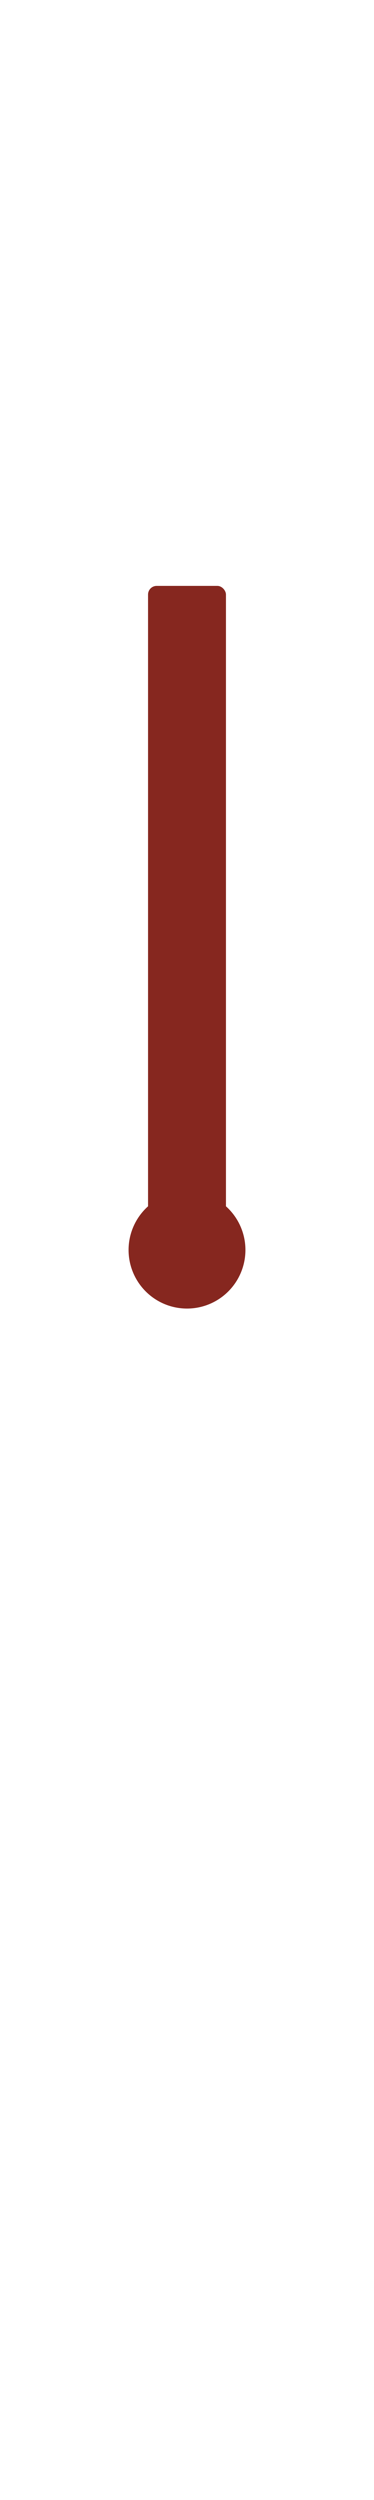 <?xml version="1.0" encoding="UTF-8" standalone="no"?>
<!-- Created with Inkscape (http://www.inkscape.org/) -->

<svg
   xmlns:dc="http://purl.org/dc/elements/1.1/"
   xmlns:cc="http://creativecommons.org/ns#"
   xmlns:rdf="http://www.w3.org/1999/02/22-rdf-syntax-ns#"
   xmlns:svg="http://www.w3.org/2000/svg"
   xmlns="http://www.w3.org/2000/svg"
   xmlns:sodipodi="http://sodipodi.sourceforge.net/DTD/sodipodi-0.dtd"
   xmlns:inkscape="http://www.inkscape.org/namespaces/inkscape"
   width="48"
   height="320"
   viewBox="0 0 48 320"
   id="svg4203"
   version="1.1"
   inkscape:version="0.91 r13725"
   sodipodi:docname="hour.svg">
  <defs
     id="defs4205" />
  <sodipodi:namedview
     id="base"
     pagecolor="#ffffff"
     bordercolor="#666666"
     borderopacity="1.0"
     inkscape:pageopacity="0.0"
     inkscape:pageshadow="2"
     inkscape:zoom="1.4"
     inkscape:cx="-78.381806"
     inkscape:cy="220.47535"
     inkscape:document-units="px"
     inkscape:current-layer="layer1"
     showgrid="false"
     units="px"
     showguides="true"
     inkscape:guide-bbox="true"
     inkscape:window-width="1440"
     inkscape:window-height="876"
     inkscape:window-x="1440"
     inkscape:window-y="24"
     inkscape:window-maximized="1">
    <sodipodi:guide
       position="24,160"
       orientation="1,0"
       id="guide4751"
       inkscape:label=""
       inkscape:color="rgb(0,0,255)" />
    <sodipodi:guide
       position="24,160"
       orientation="0,1"
       id="guide4753"
       inkscape:label=""
       inkscape:color="rgb(0,0,255)" />
    <sodipodi:guide
       position="24,245"
       orientation="0,1"
       id="guide4755"
       inkscape:label=""
       inkscape:color="rgb(0,0,255)" />
  </sodipodi:namedview>
  <g
     inkscape:label="Camada 1"
     inkscape:groupmode="layer"
     id="layer1"
     transform="translate(0,-732.362)">
    <g
       id="g4773"
       style="fill:#86271f;fill-opacity:1">
      <circle
         r="7.5"
         cy="892.362"
         cx="24"
         id="path4148"
         style="opacity:1;fill:#86271f;fill-opacity:1;stroke:none;stroke-width:30.767;stroke-linecap:round;stroke-linejoin:round;stroke-miterlimit:4;stroke-dasharray:none;stroke-opacity:1" />
      <rect
         ry="1.109"
         y="807.357"
         x="19"
         height="85"
         width="10"
         id="rect4152"
         style="opacity:1;fill:#86271f;fill-opacity:1;stroke:none;stroke-width:30.767;stroke-linecap:round;stroke-linejoin:round;stroke-miterlimit:4;stroke-dasharray:none;stroke-opacity:1" />
    </g>
  </g>
</svg>
